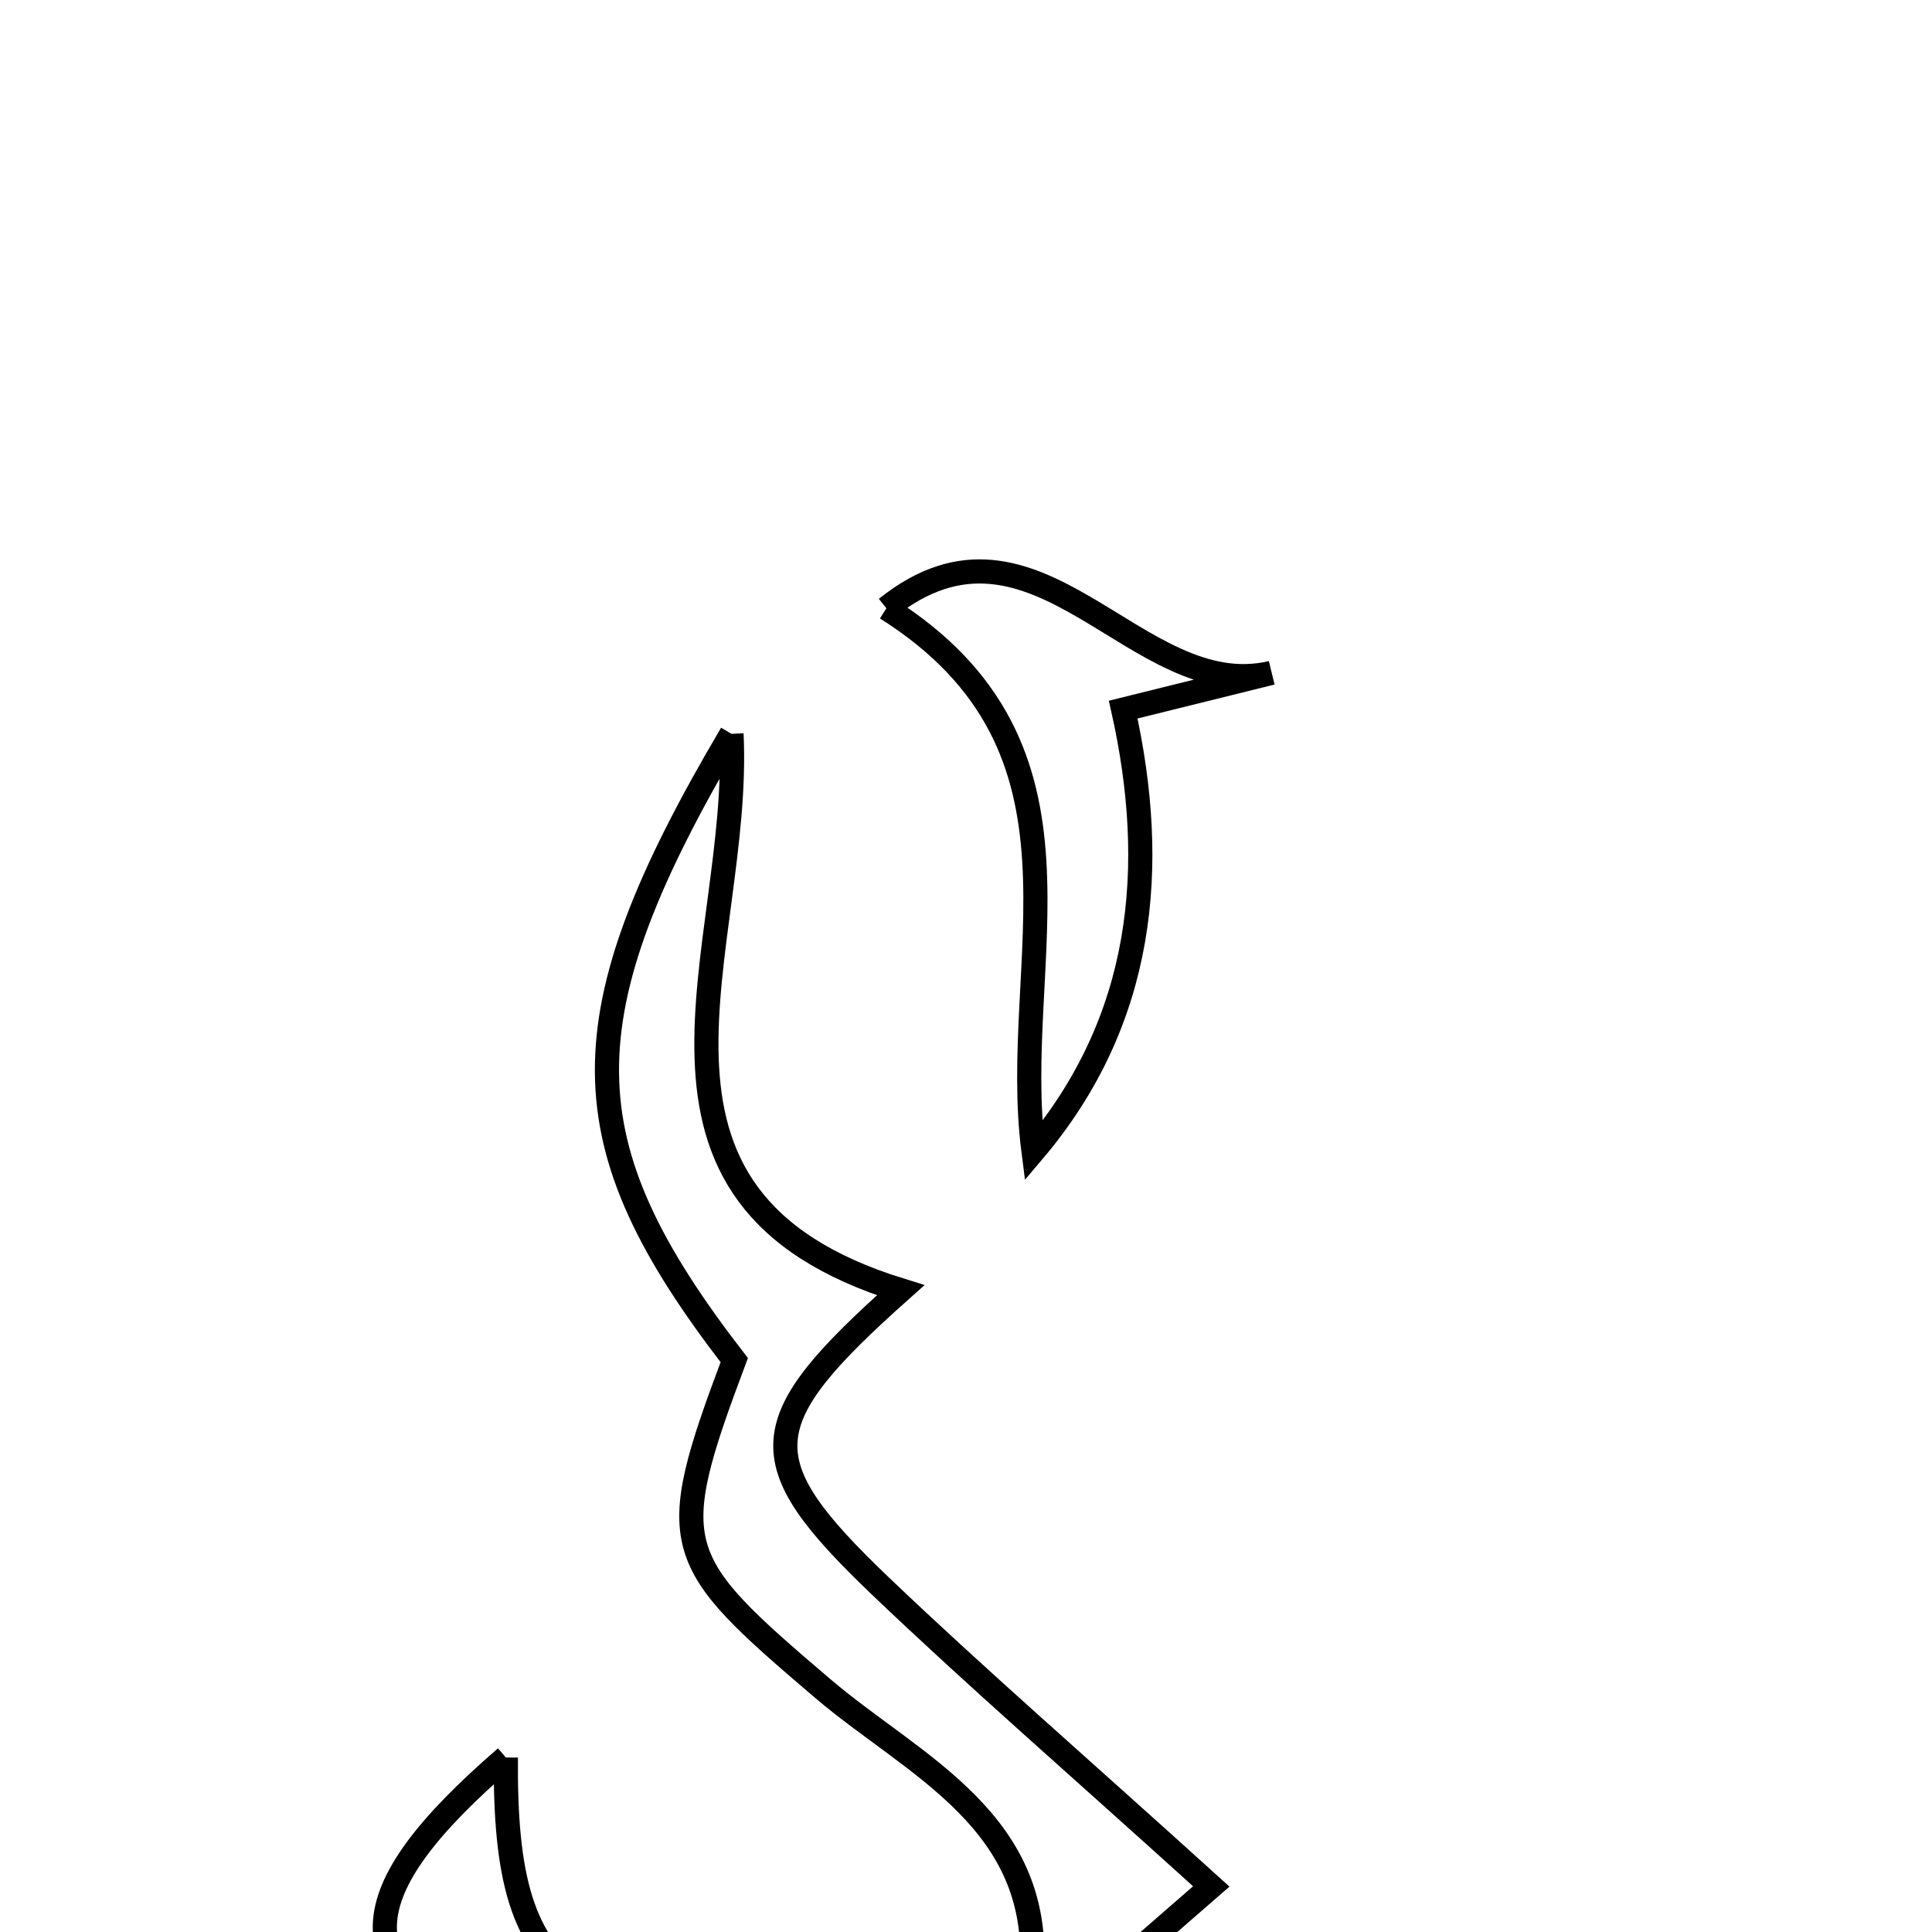 <svg xmlns="http://www.w3.org/2000/svg" viewBox="0.0 0.0 24.0 24.0" height="200px" width="200px"><path fill="none" stroke="black" stroke-width=".3" stroke-opacity="1.0"  filling="0" d="M11.011 7.556 C12.883 6.056 14.111 8.76 15.797 8.358 C15.255 8.493 14.714 8.627 13.953 8.815 C14.389 10.765 14.217 12.672 12.838 14.299 C12.533 11.93 13.779 9.3 11.011 7.556"></path>
<path fill="none" stroke="black" stroke-width=".3" stroke-opacity="1.0"  filling="0" d="M9.087 9.116 C9.217 11.791 7.432 14.866 11.188 16.028 C9.348 17.668 9.301 18.138 10.93 19.696 C12.115 20.828 13.355 21.902 15.047 23.434 C14.191 24.179 13.725 24.585 13.219 25.025 C12.965 24.759 12.802 24.663 12.809 24.584 C12.998 22.626 11.356 21.944 10.219 20.974 C8.341 19.373 8.246 19.226 9.121 16.896 C7.042 14.204 6.995 12.658 9.087 9.116"></path>
<path fill="none" stroke="black" stroke-width=".3" stroke-opacity="1.0"  filling="0" d="M6.284 21.832 C6.261 24.753 7.079 25.261 11.614 25.388 C9.695 26.799 7.877 26.375 6.131 25.44 C4.299 24.456 4.312 23.538 6.284 21.832"></path></svg>